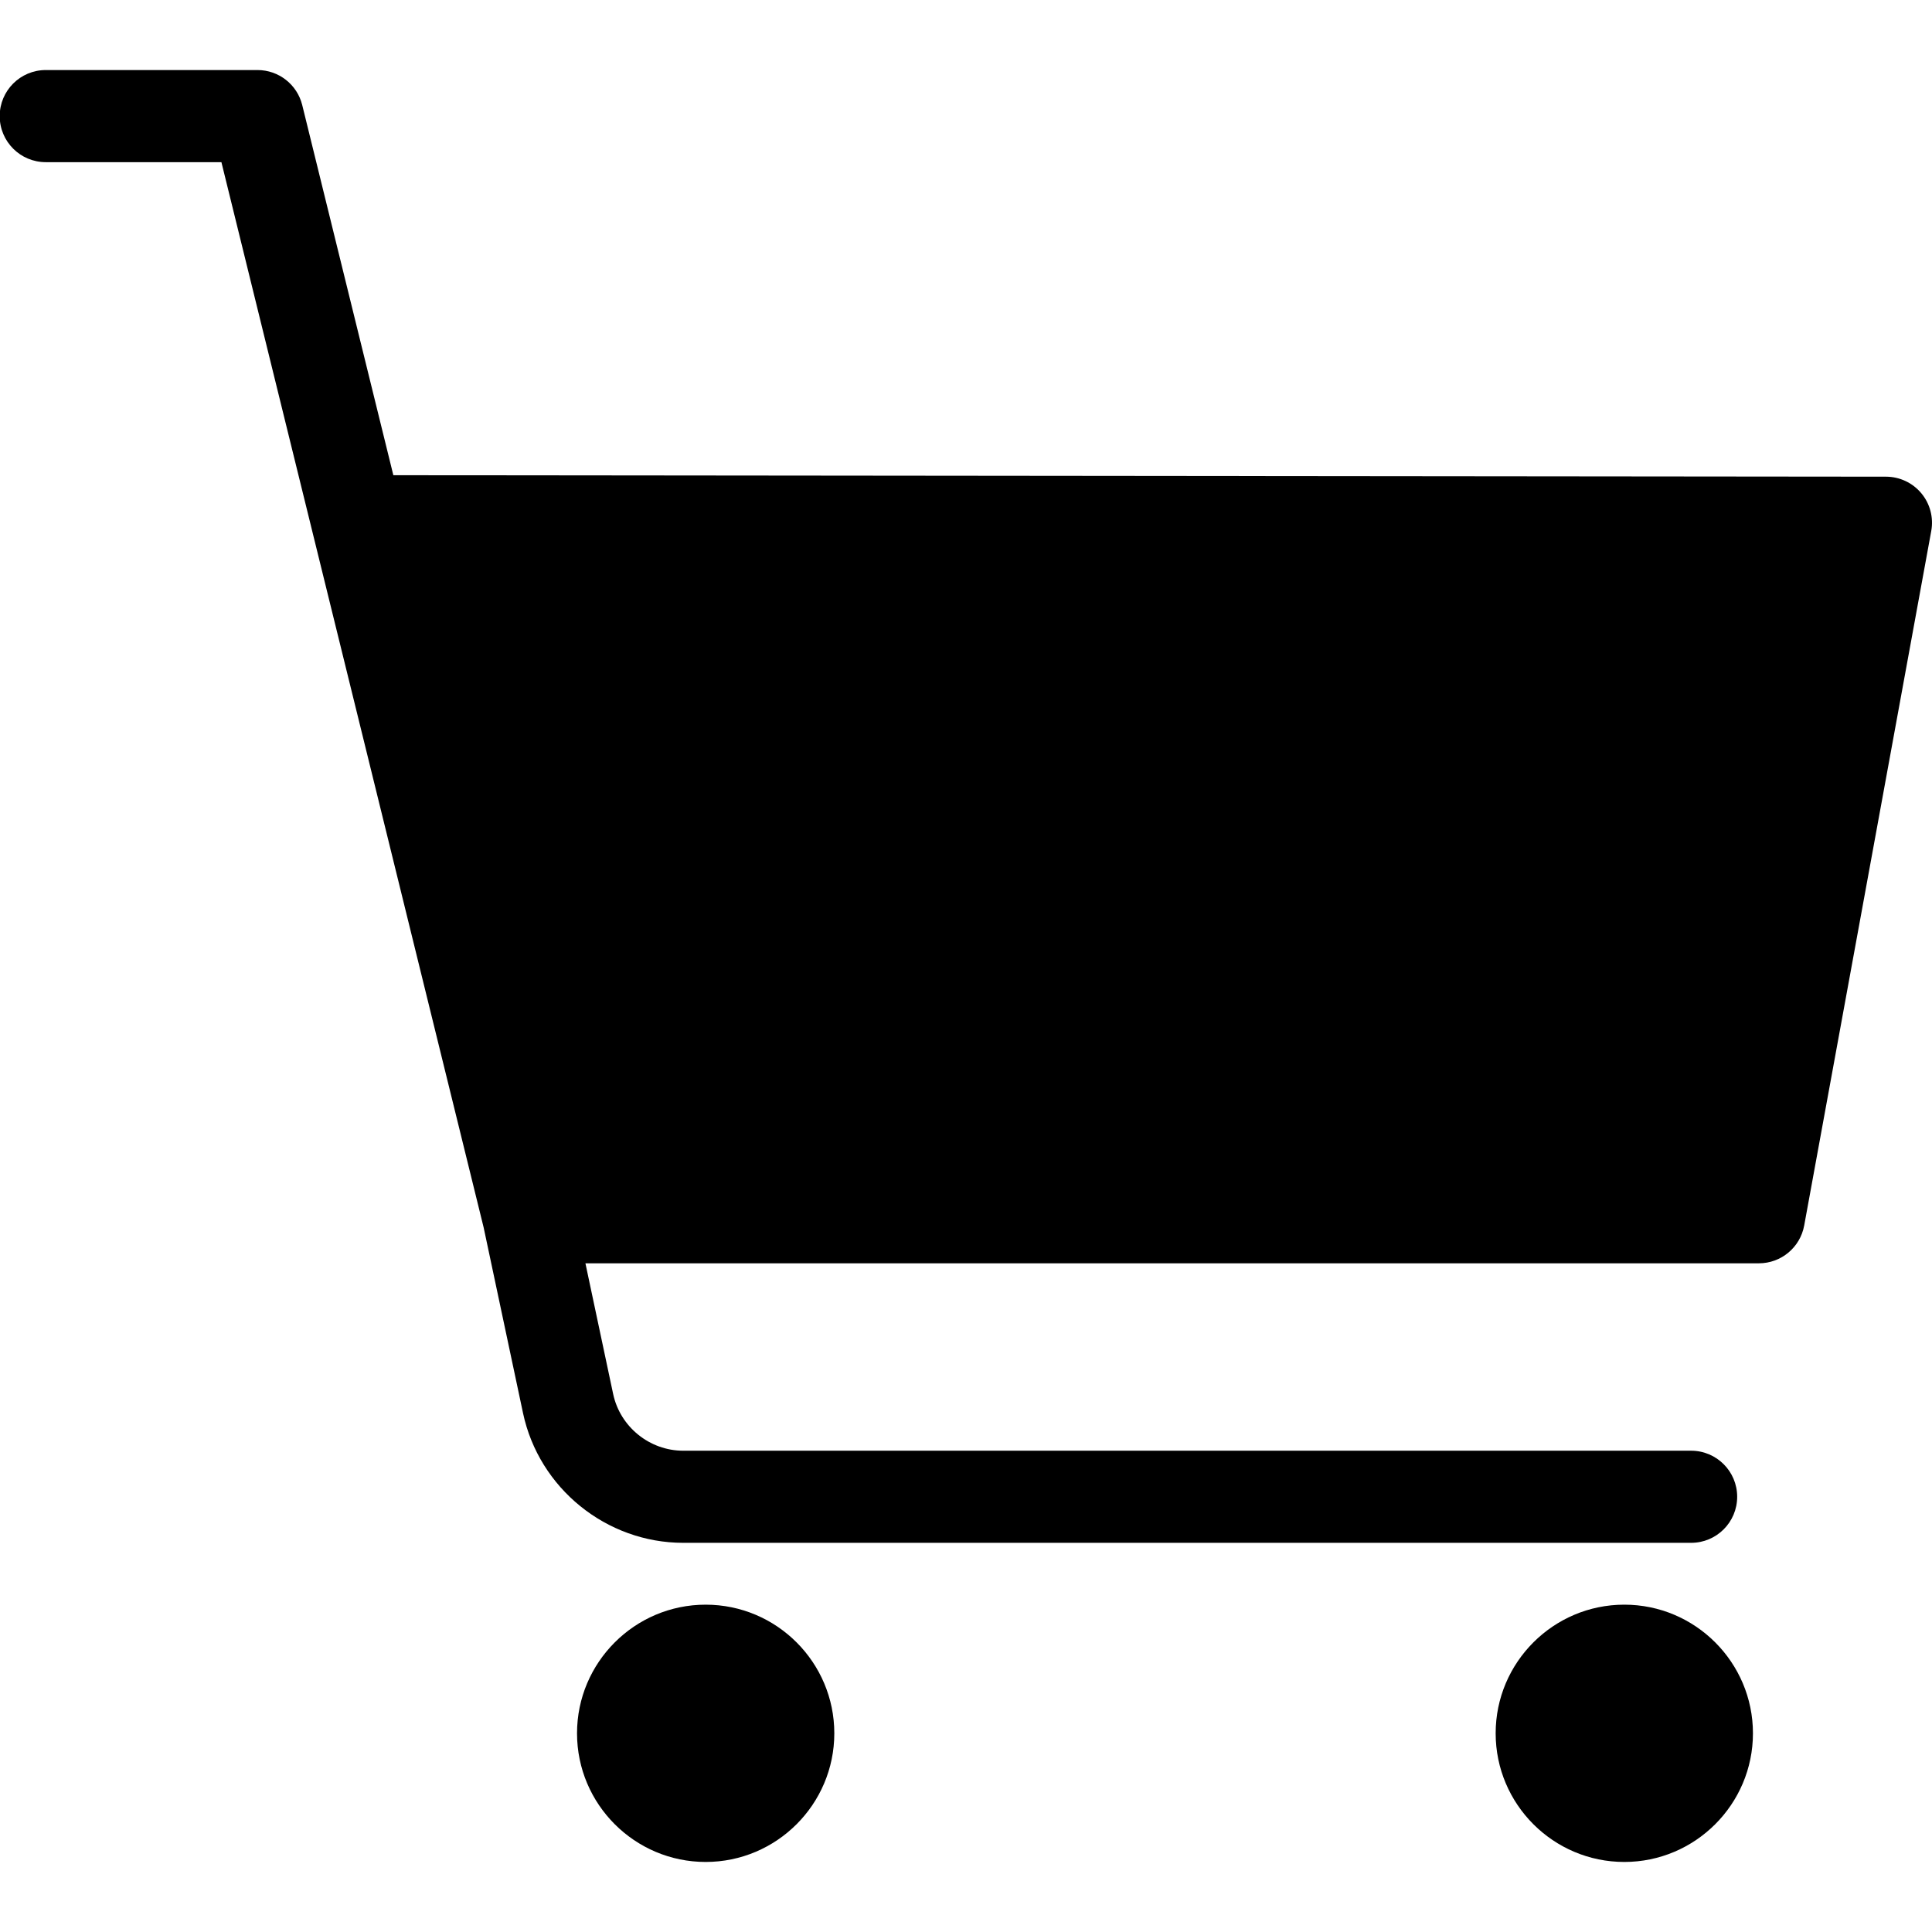 <?xml version="1.0"?>
<svg version="1.1" xmlns="http://www.w3.org/2000/svg" xmlns:xlink="http://www.w3.org/1999/xlink" width="500" height="500">
    <desc iVinci="yes" version="4.6" gridStep="20" showGrid="no" snapToGrid="no" codePlatform="0"/>
    <g id="Layer1" name="Layer 1" opacity="1">
        <g id="Shape1">
            <path id="shapePath1" d="M215.919,448.58 C215.919,466.939 200.984,481.872 182.627,481.872 C164.269,481.872 149.334,466.938 149.334,448.58 C149.334,430.223 164.269,415.288 182.627,415.288 C200.984,415.288 215.919,430.219 215.919,448.58 M420.369,415.287 C402.011,415.287 387.076,430.222 387.076,448.579 C387.076,466.938 402.011,481.872 420.369,481.872 C438.726,481.872 453.661,466.937 453.661,448.579 C453.661,430.222 438.726,415.287 420.369,415.287 M497.24,127.658 C494.98,124.941 491.629,123.37 488.096,123.365 L101.798,122.984 L78.219,27.198 C76.905,21.872 72.129,18.128 66.646,18.128 L11.841,18.128 C5.257,18.128 -0.078,23.463 -0.078,30.047 C-0.078,36.632 5.257,41.967 11.841,41.967 L57.301,41.967 L125.169,317.679 L135.355,365.692 C139.481,385.156 156.919,399.282 176.817,399.282 L437.661,399.282 C444.245,399.282 449.58,393.947 449.58,387.363 C449.58,380.778 444.245,375.443 437.661,375.443 L176.817,375.443 C168.111,375.443 160.48,369.262 158.678,360.744 L151.508,326.942 L455.198,326.942 C460.953,326.942 465.885,322.827 466.923,317.166 L499.805,137.426 C500.442,133.952 499.502,130.371 497.24,127.658 Z" style="stroke:none;fill-rule:evenodd;fill:#000000;fill-opacity:1;"/>
        </g>
    </g>
</svg>
